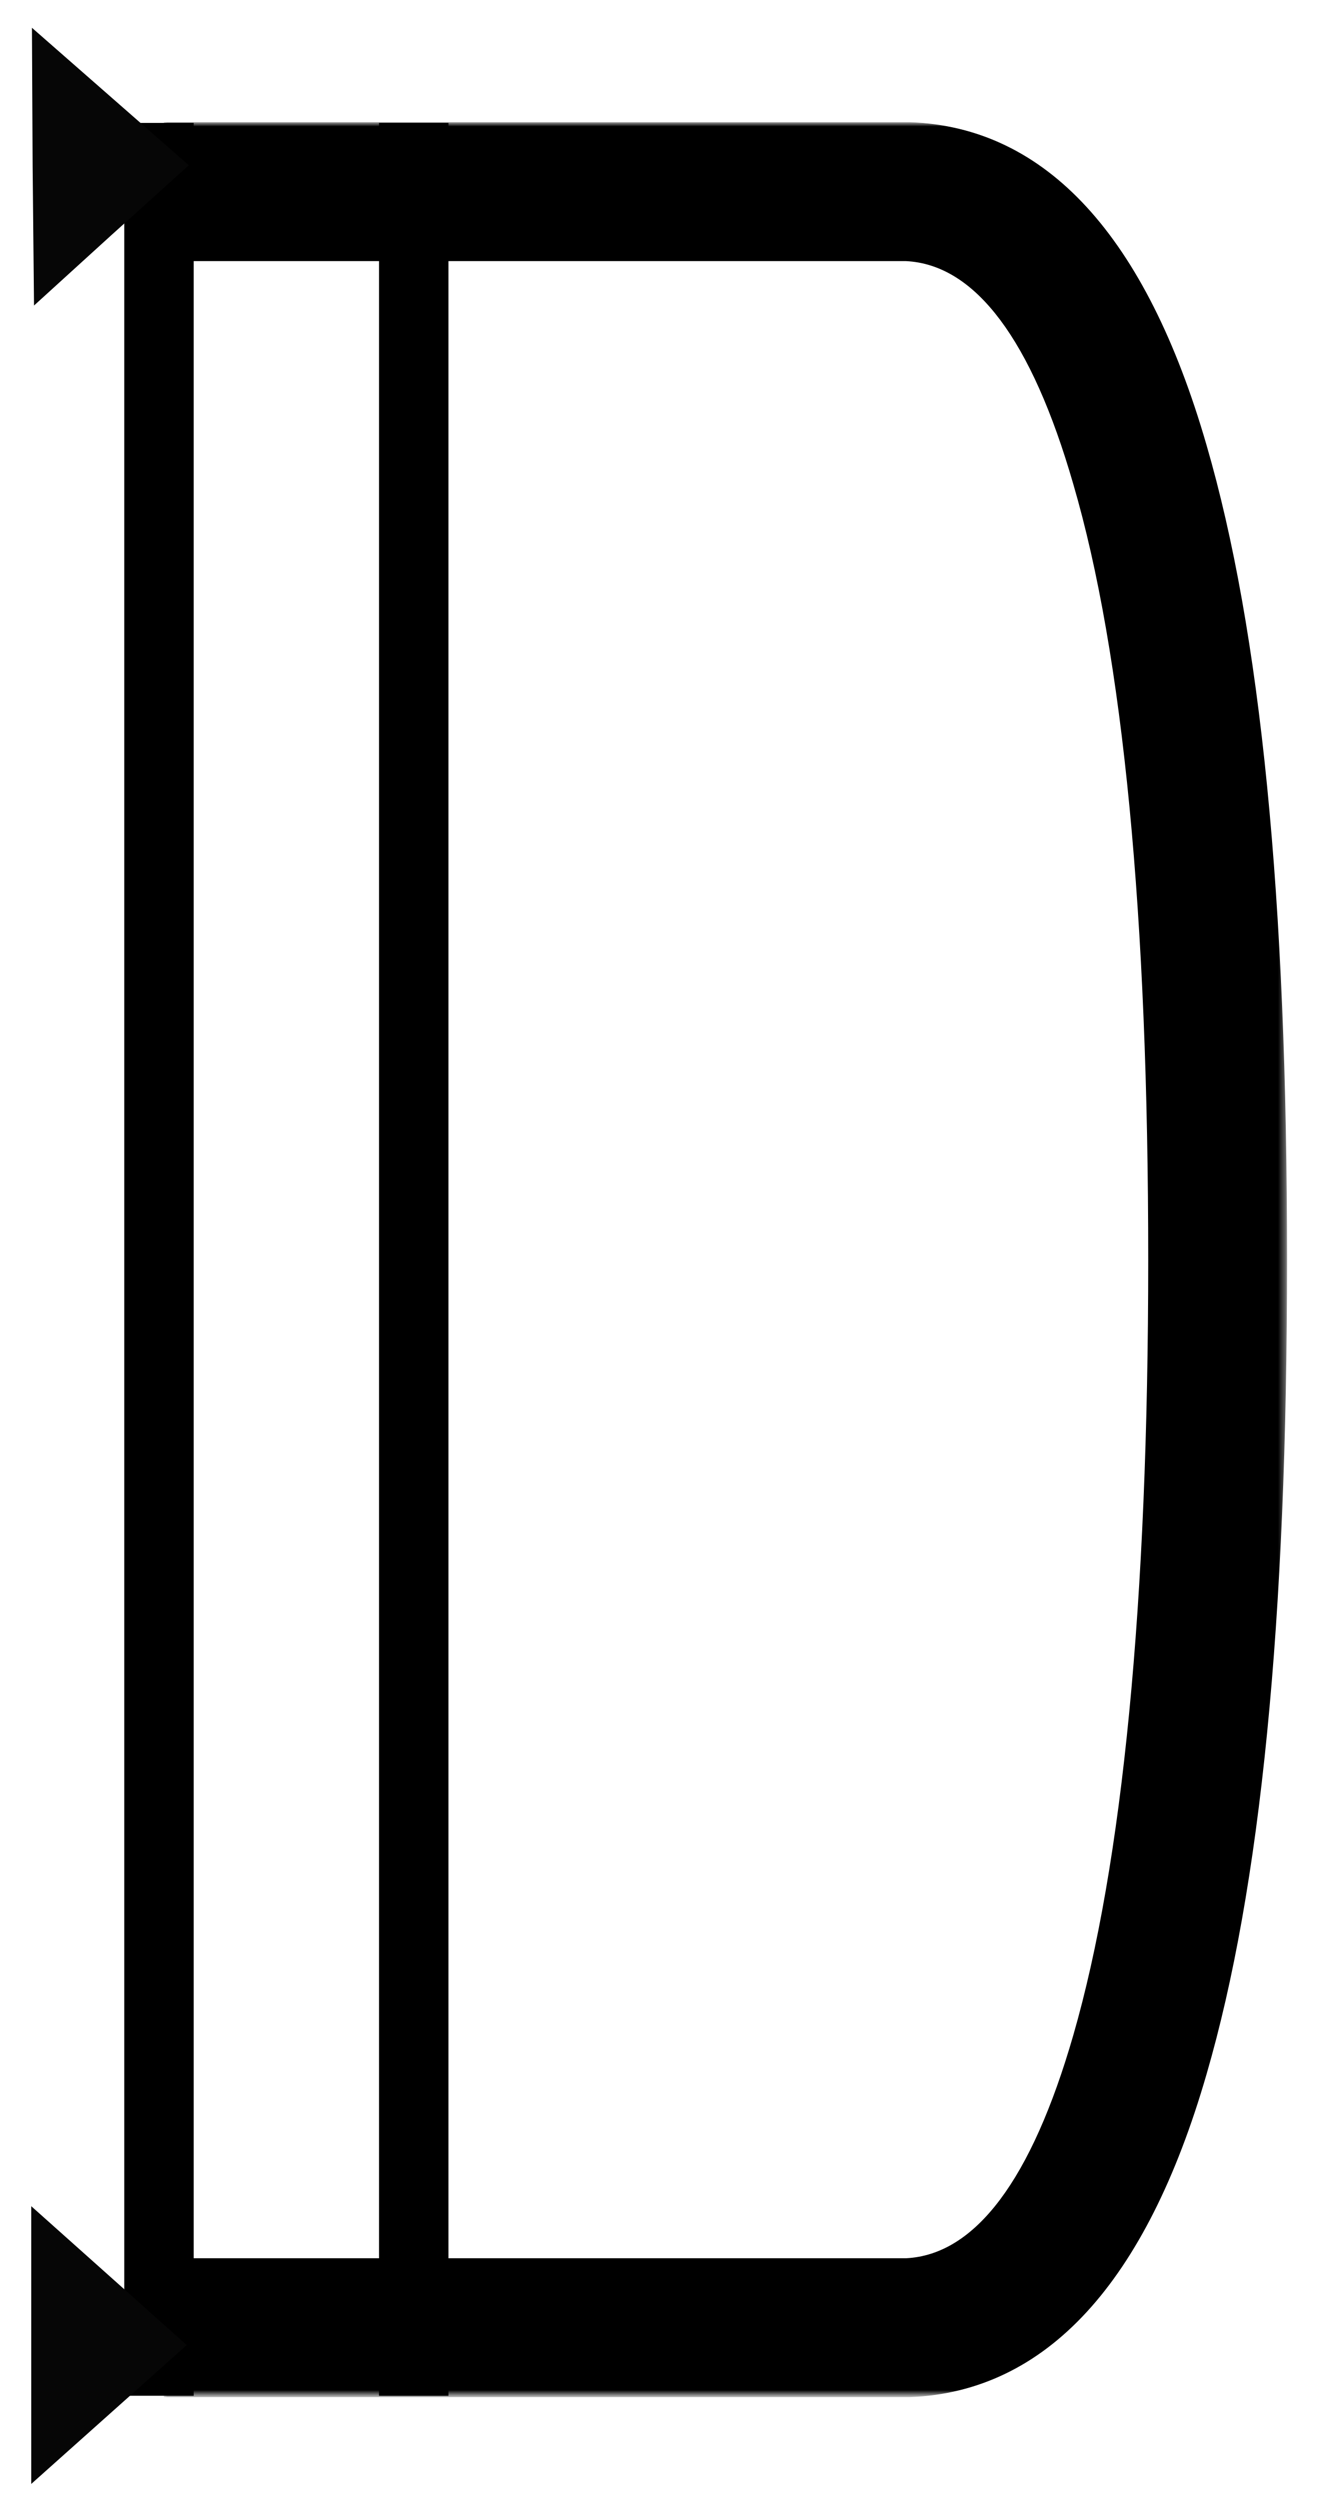 <?xml version="1.0" encoding="utf-8"?>
<!-- Generator: Adobe Illustrator 23.0.1, SVG Export Plug-In . SVG Version: 6.00 Build 0)  -->
<svg version="1.1" id="Layer_1" xmlns="http://www.w3.org/2000/svg" xmlns:xlink="http://www.w3.org/1999/xlink" x="0px" y="0px"
	 viewBox="0 0 190 360" style="enable-background:new 0 0 190 360;" xml:space="preserve">
<style type="text/css">
	.st0{fill:#FFFFFF;filter:url(#Adobe_OpacityMaskFilter);}
	.st1{mask:url(#maskaqJq9jkaz_1_);}
	.st2{opacity:0;}
	.st3{fill:#060606;}
</style>
<g>
	<g>
		<g>
			<defs>
				<filter id="Adobe_OpacityMaskFilter" filterUnits="userSpaceOnUse" x="23.6" y="17.7" width="161.8" height="327.5">
					<feColorMatrix  type="matrix" values="1 0 0 0 0  0 1 0 0 0  0 0 1 0 0  0 0 0 1 0"/>
				</filter>
			</defs>
			<mask maskUnits="userSpaceOnUse" x="23.6" y="17.7" width="161.8" height="327.5" id="maskaqJq9jkaz_1_">
				<rect x="3.7" y="7.7" class="st0" width="191.8" height="347.5"/>
				<g>
					<path id="b8TxlnhgBw_1_" d="M23.6,335.2h107.2c29.8-1.1,44.7-52.4,44.6-153.7c0-101.4-14.9-152.6-44.6-153.8H23.6"/>
				</g>
			</mask>
			<g class="st1">
				<g>
					<g>
						<g class="st2">
							<path d="M23.6,335.2h107.2c29.8-1.1,44.7-52.4,44.6-153.7c0-101.4-14.9-152.6-44.6-153.8H23.6"/>
						</g>
						<g>
							<path d="M131,345.2H23.6v-20h106.9c10-0.5,18.1-11.3,24.1-32.1c7.1-24.6,10.8-62.2,10.8-111.7c0-49.5-3.6-87.1-10.8-111.7
								c-6-20.8-14.1-31.6-24.1-32.1H23.6v-20l107.5,0c19.6,0.7,34,16.4,42.7,46.5c7.8,26.8,11.6,65.1,11.6,117.3
								c0,52.1-3.8,90.5-11.6,117.3c-8.7,30.1-23.1,45.7-42.7,46.5L131,345.2z"/>
						</g>
					</g>
				</g>
			</g>
		</g>
		<g>
			<g>
				<g>
					<g id="h2NFas1D2f">
						<g class="st2">
							<line x1="22.9" y1="345" x2="22.9" y2="17.7"/>
						</g>
						<g>
							<rect x="17.9" y="17.7" width="10" height="327.3"/>
						</g>
					</g>
				</g>
			</g>
		</g>
		<g>
			<g>
				<g>
					<g id="g20TcVVwf">
						<g class="st2">
							<line x1="59.6" y1="345" x2="59.6" y2="17.7"/>
						</g>
						<g>
							<rect x="54.6" y="17.7" width="10" height="327.3"/>
						</g>
					</g>
				</g>
			</g>
		</g>
		<g>
			<g>
				<path id="b2FovDbfcz" class="st3" d="M15.7,347.7l-11.2,10l0-20l0-20l11.2,10l11.2,10L15.7,347.7z"/>
			</g>
		</g>
		<g>
			<g>
				<path id="bnwOt3Oae" class="st3" d="M16,33.9L4.9,44L4.7,24L4.6,4l11.3,9.9l11.3,9.9L16,33.9z"/>
			</g>
		</g>
	</g>
</g>
</svg>
